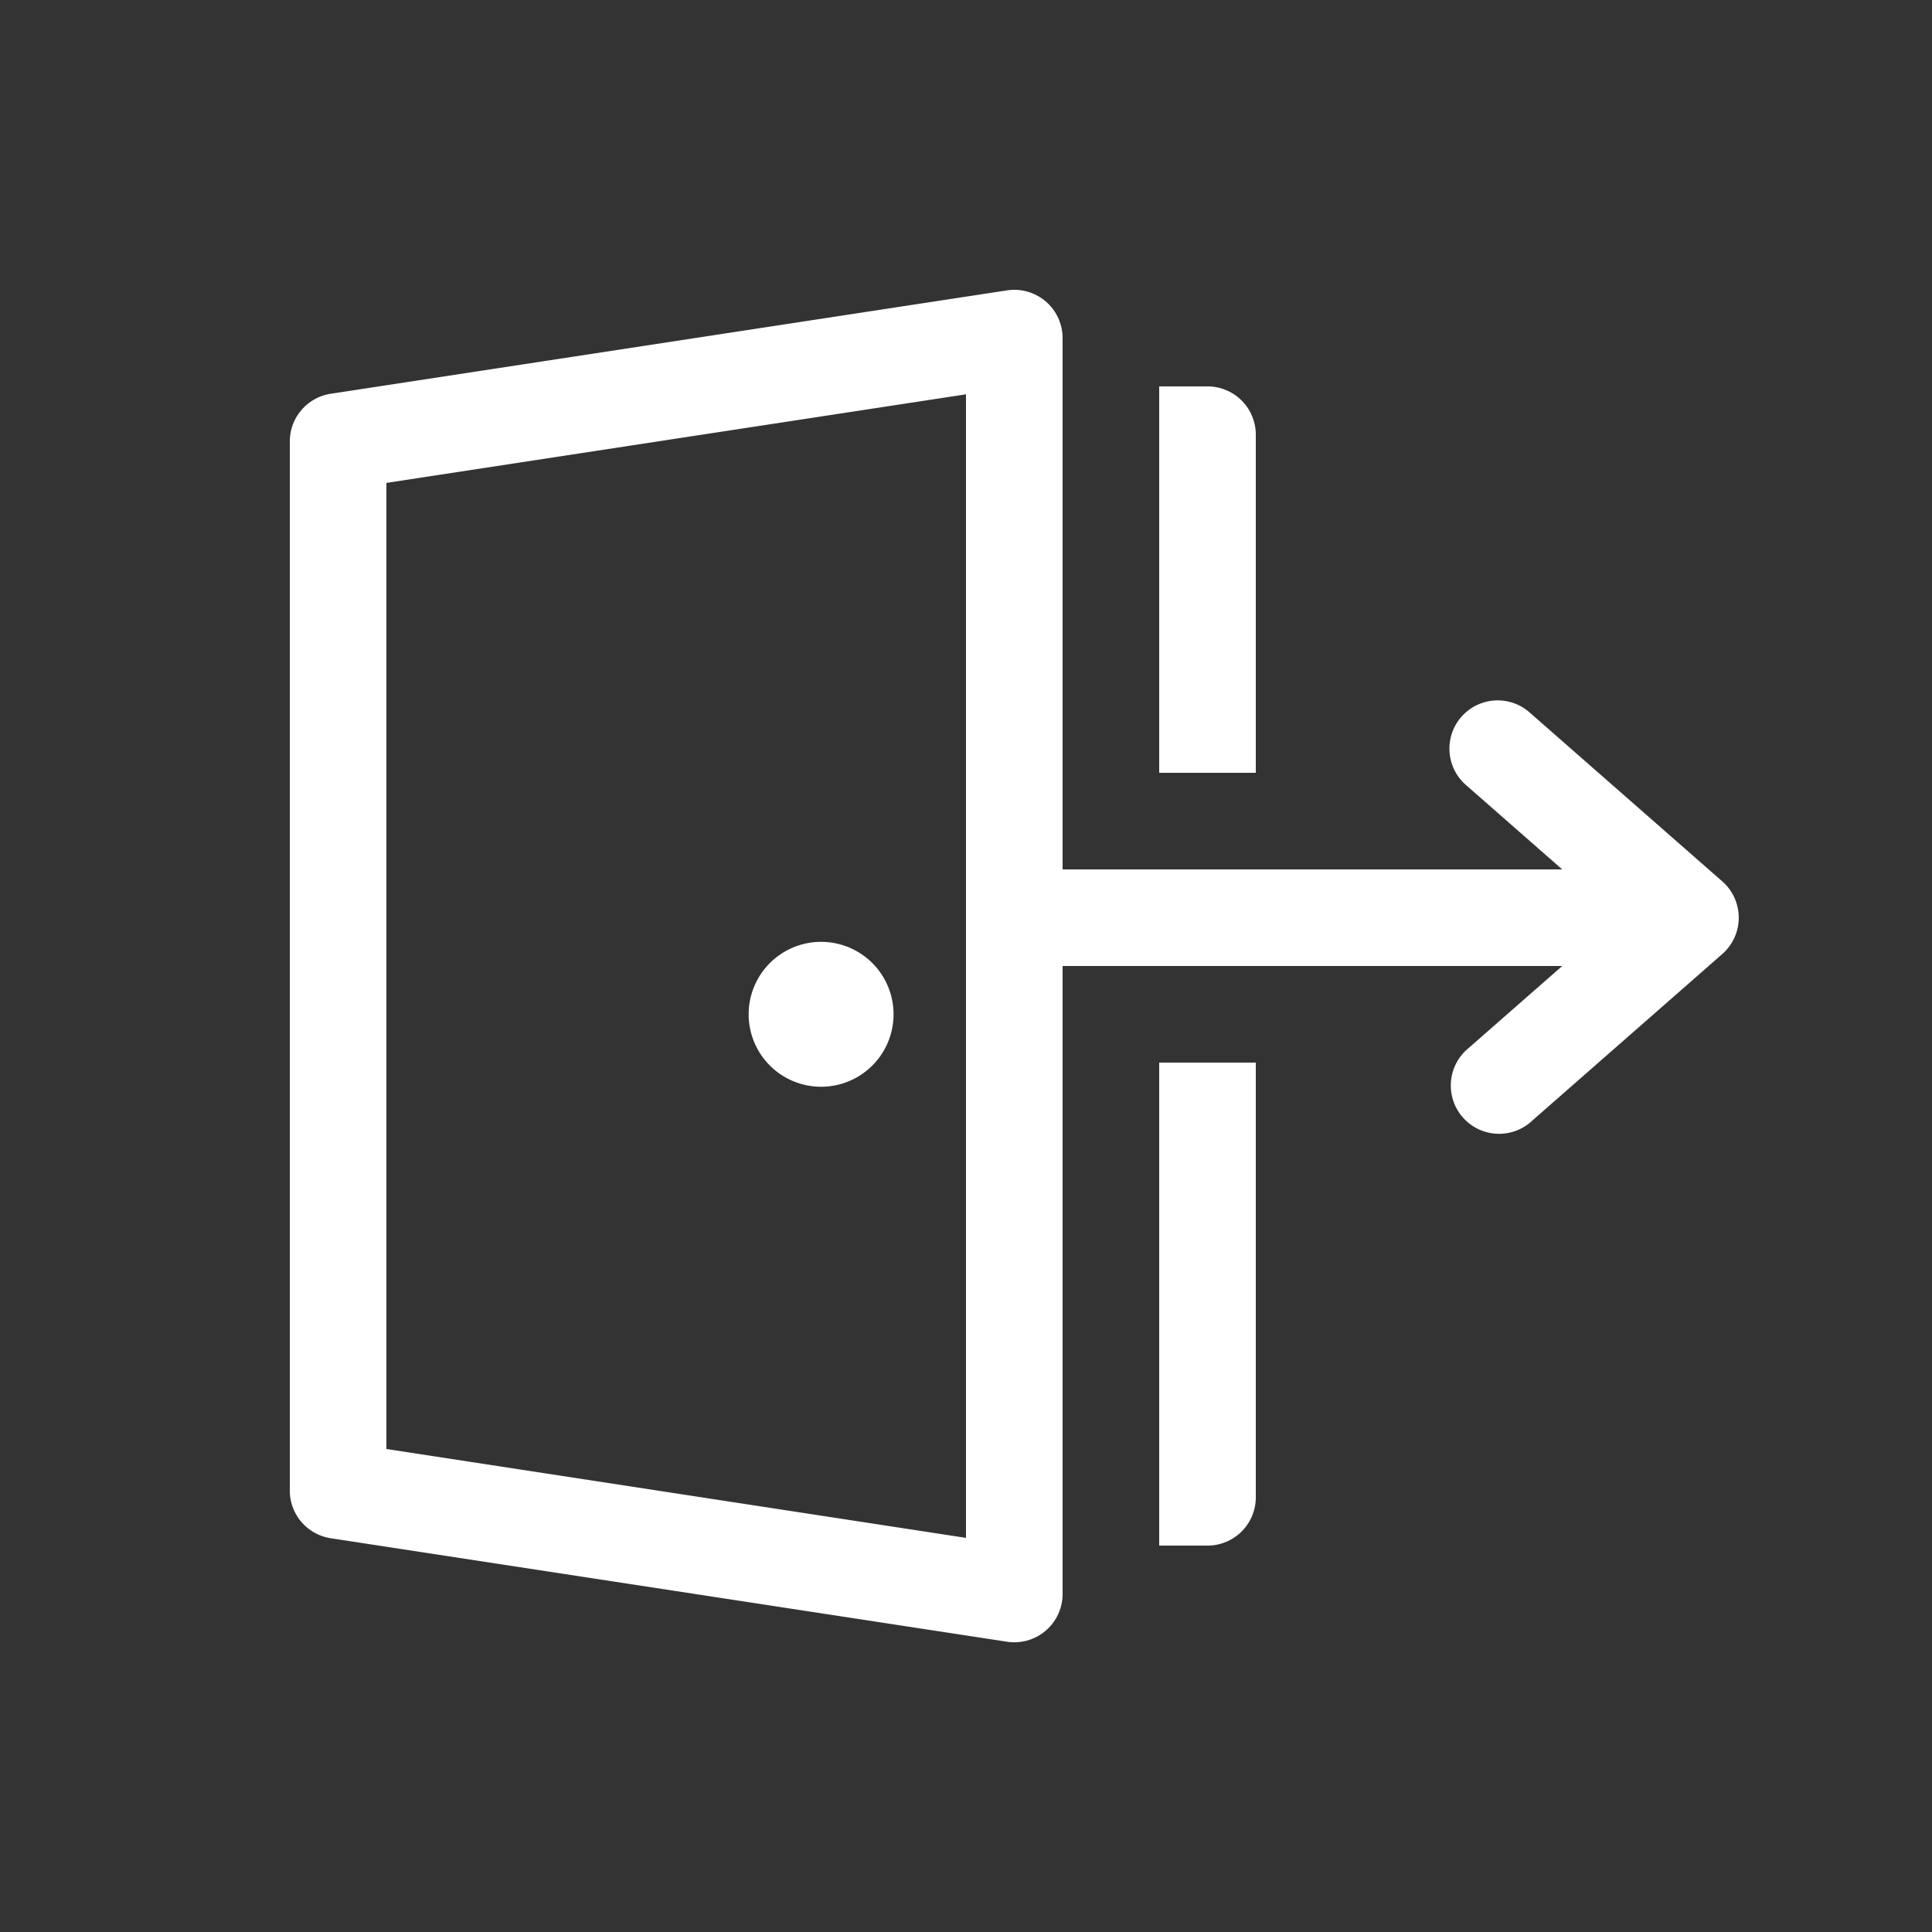 <?xml version="1.0" standalone="no"?>
<!DOCTYPE svg PUBLIC "-//W3C//DTD SVG 1.1//EN" "http://www.w3.org/Graphics/SVG/1.1/DTD/svg11.dtd" >
<svg xmlns="http://www.w3.org/2000/svg" xmlns:xlink="http://www.w3.org/1999/xlink" preserveAspectRatio="xMidYMid meet" viewBox="0 0 20 20" style="color: white;"><rect x="0" y="0" width="20" height="20" fill="#333333" stroke="none"/><g fill="none"><path d="M8.5 11.25a.75.75 0 1 0 0-1.5a.75.75 0 0 0 0 1.5z" fill="currentColor"></path><path d="M11 3.5a.5.5 0 0 0-.576-.494l-7 1.07A.5.5 0 0 0 3 4.57v10.86a.5.5 0 0 0 .424.494l7 1.071a.5.5 0 0 0 .576-.494V10h5.172l-.997.874a.5.5 0 0 0 .658.752l1.996-1.75a.5.5 0 0 0 0-.752l-1.996-1.75a.499.499 0 1 0-.658.752l.997.874H11V3.5zm-1 .582V15.92L4 15V4.999l6-.917z" fill="currentColor"></path><path d="M12.5 16H12v-5h1v4.5a.5.5 0 0 1-.5.5z" fill="currentColor"></path><path d="M12 8V4h.5a.5.5 0 0 1 .5.5V8h-1z" fill="currentColor"></path></g></svg>
